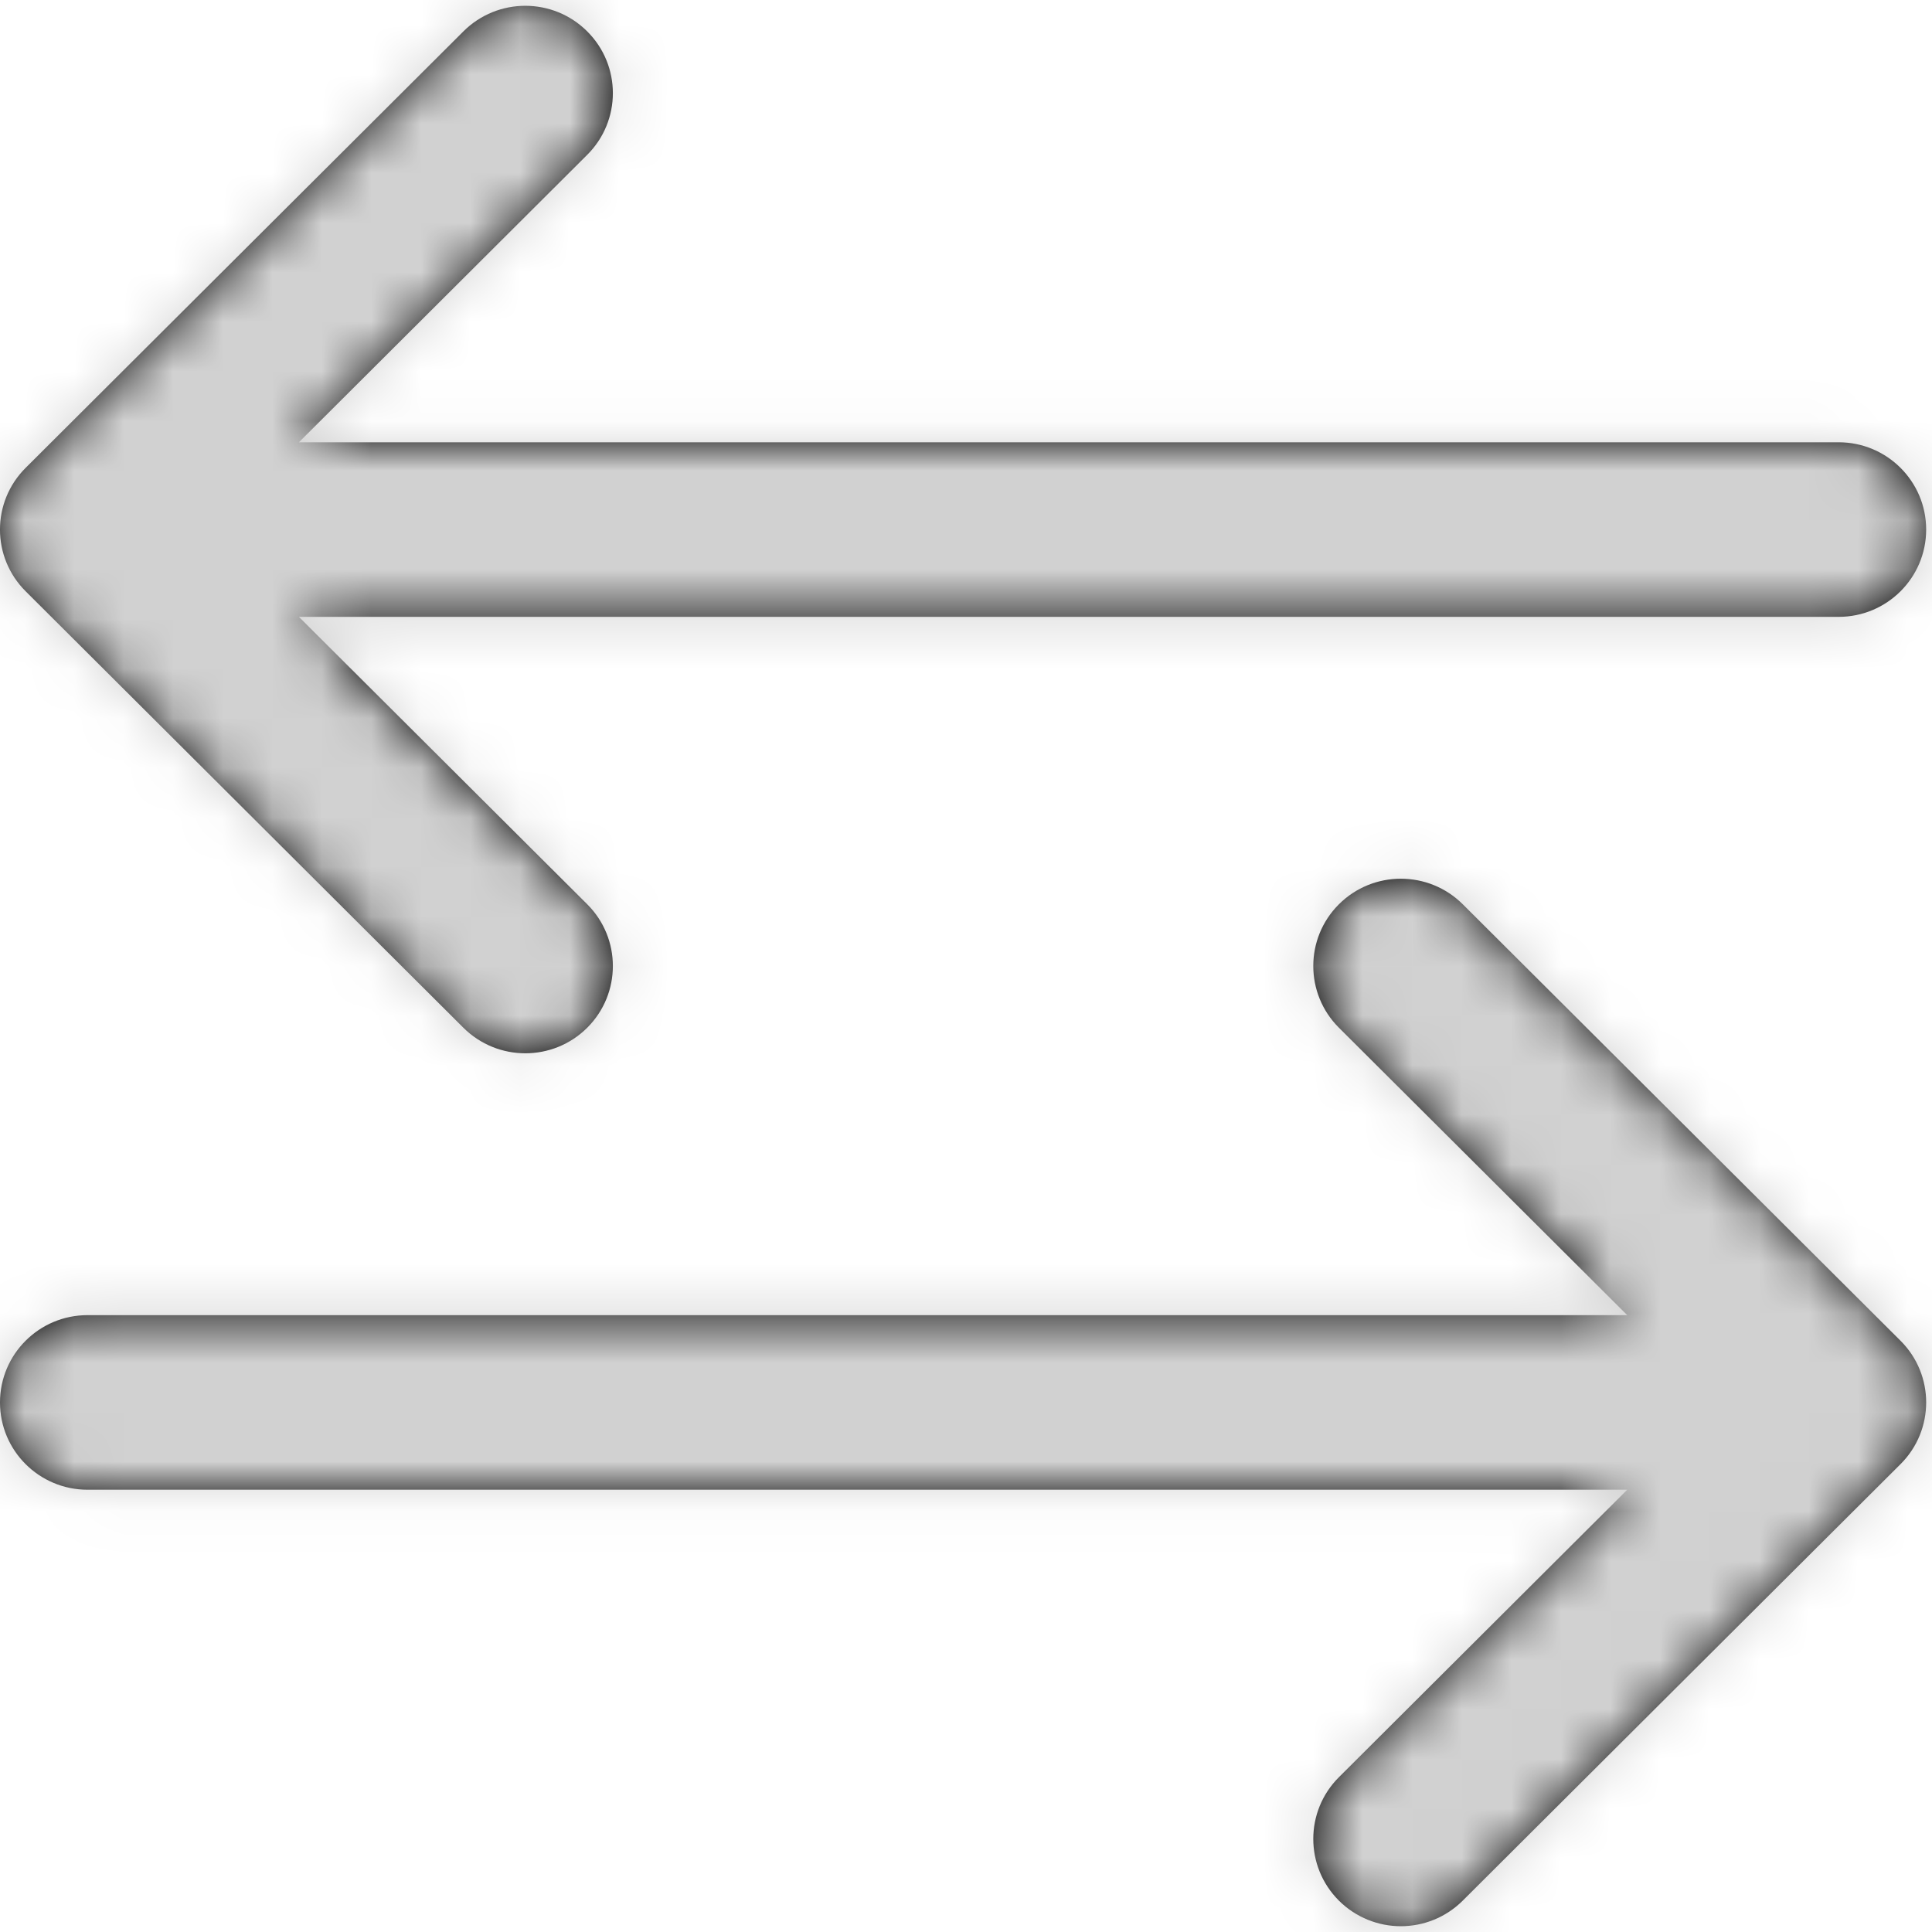 <svg width="39" height="39" viewBox="0 0 39 39" fill="none" xmlns="http://www.w3.org/2000/svg">
<path fill-rule="evenodd" clip-rule="evenodd" d="M6.034 8.928H37.115C38.091 8.928 38.882 9.717 38.882 10.69C38.882 11.663 38.091 12.452 37.115 12.452H6.034L11.854 18.254C12.544 18.942 12.544 20.058 11.854 20.746C11.509 21.09 11.057 21.262 10.604 21.262C10.152 21.262 9.7 21.09 9.354 20.746L0.518 11.936C-0.173 11.248 -0.173 10.132 0.518 9.444L9.354 0.634C10.045 -0.055 11.164 -0.055 11.854 0.634C12.544 1.322 12.544 2.437 11.854 3.125L6.034 8.928ZM27.028 18.254C27.718 17.566 28.837 17.566 29.528 18.254L38.364 27.064C39.055 27.752 39.055 28.868 38.364 29.556L29.528 38.366C29.183 38.71 28.73 38.883 28.278 38.883C27.826 38.883 27.373 38.71 27.028 38.367C26.338 37.678 26.338 36.563 27.028 35.875L32.848 30.072H1.767C0.791 30.072 -1.27042e-05 29.283 -1.27042e-05 28.31C-1.27042e-05 27.337 0.791 26.548 1.767 26.548H32.848L27.028 20.746C26.338 20.058 26.338 18.942 27.028 18.254Z" fill="black"/>
<mask id="mask0" mask-type="alpha" maskUnits="userSpaceOnUse" x="0" y="0" width="39" height="39">
<path fill-rule="evenodd" clip-rule="evenodd" d="M6.034 8.928H37.115C38.091 8.928 38.882 9.717 38.882 10.69C38.882 11.663 38.091 12.452 37.115 12.452H6.034L11.854 18.254C12.544 18.942 12.544 20.058 11.854 20.746C11.509 21.09 11.057 21.262 10.604 21.262C10.152 21.262 9.7 21.09 9.354 20.746L0.518 11.936C-0.173 11.248 -0.173 10.132 0.518 9.444L9.354 0.634C10.045 -0.055 11.164 -0.055 11.854 0.634C12.544 1.322 12.544 2.437 11.854 3.125L6.034 8.928ZM27.028 18.254C27.718 17.566 28.837 17.566 29.528 18.254L38.364 27.064C39.055 27.752 39.055 28.868 38.364 29.556L29.528 38.366C29.183 38.71 28.73 38.883 28.278 38.883C27.826 38.883 27.373 38.71 27.028 38.367C26.338 37.678 26.338 36.563 27.028 35.875L32.848 30.072H1.767C0.791 30.072 -1.27042e-05 29.283 -1.27042e-05 28.31C-1.27042e-05 27.337 0.791 26.548 1.767 26.548H32.848L27.028 20.746C26.338 20.058 26.338 18.942 27.028 18.254Z" fill="white"/>
</mask>
<g mask="url(#mask0)">
<rect x="-54.844" y="-48.75" width="158.438" height="158.438" fill="#D1D1D1"/>
</g>
</svg>
